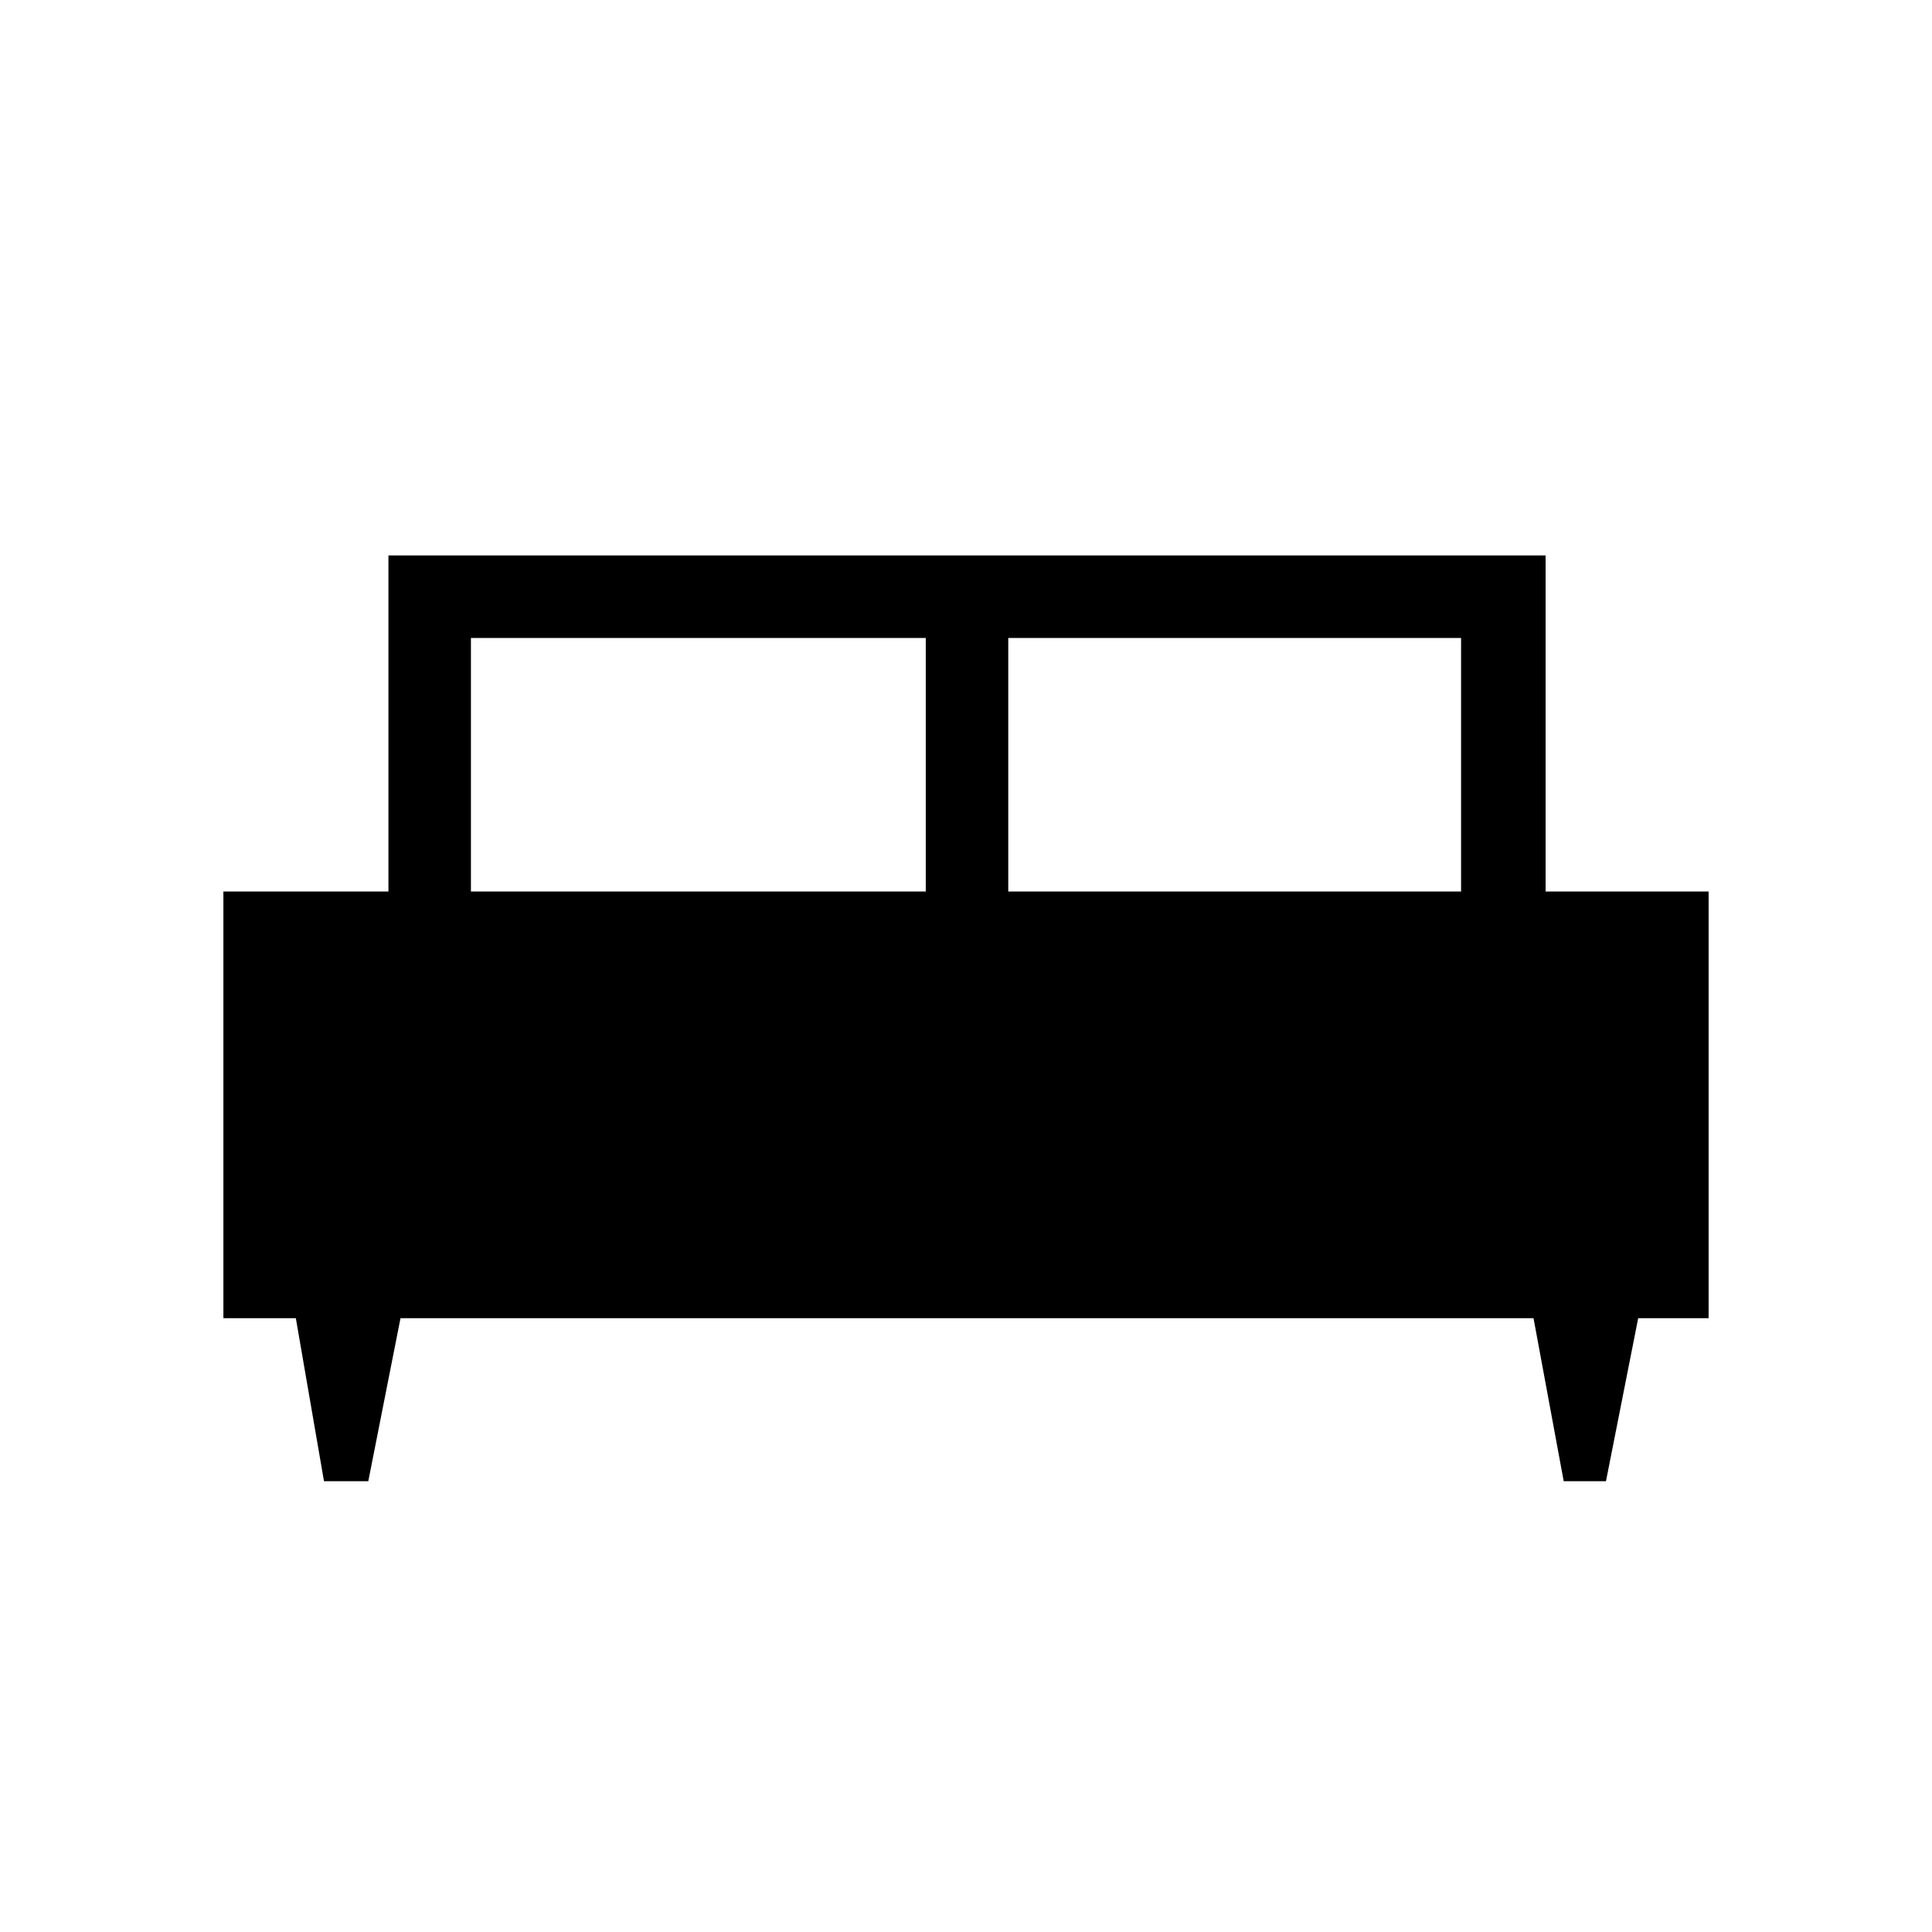 <svg xmlns="http://www.w3.org/2000/svg" height="40" width="40"><path d="M7.625 30.667H6.708L6.125 27.292H4.625V18.458H8.042V11.5H32V18.458H35.375V27.292H33.917L33.25 30.667H32.375L31.75 27.292H8.292ZM20.875 18.458H30.25V13.208H20.875ZM9.75 18.458H19.167V13.208H9.75Z"/></svg>